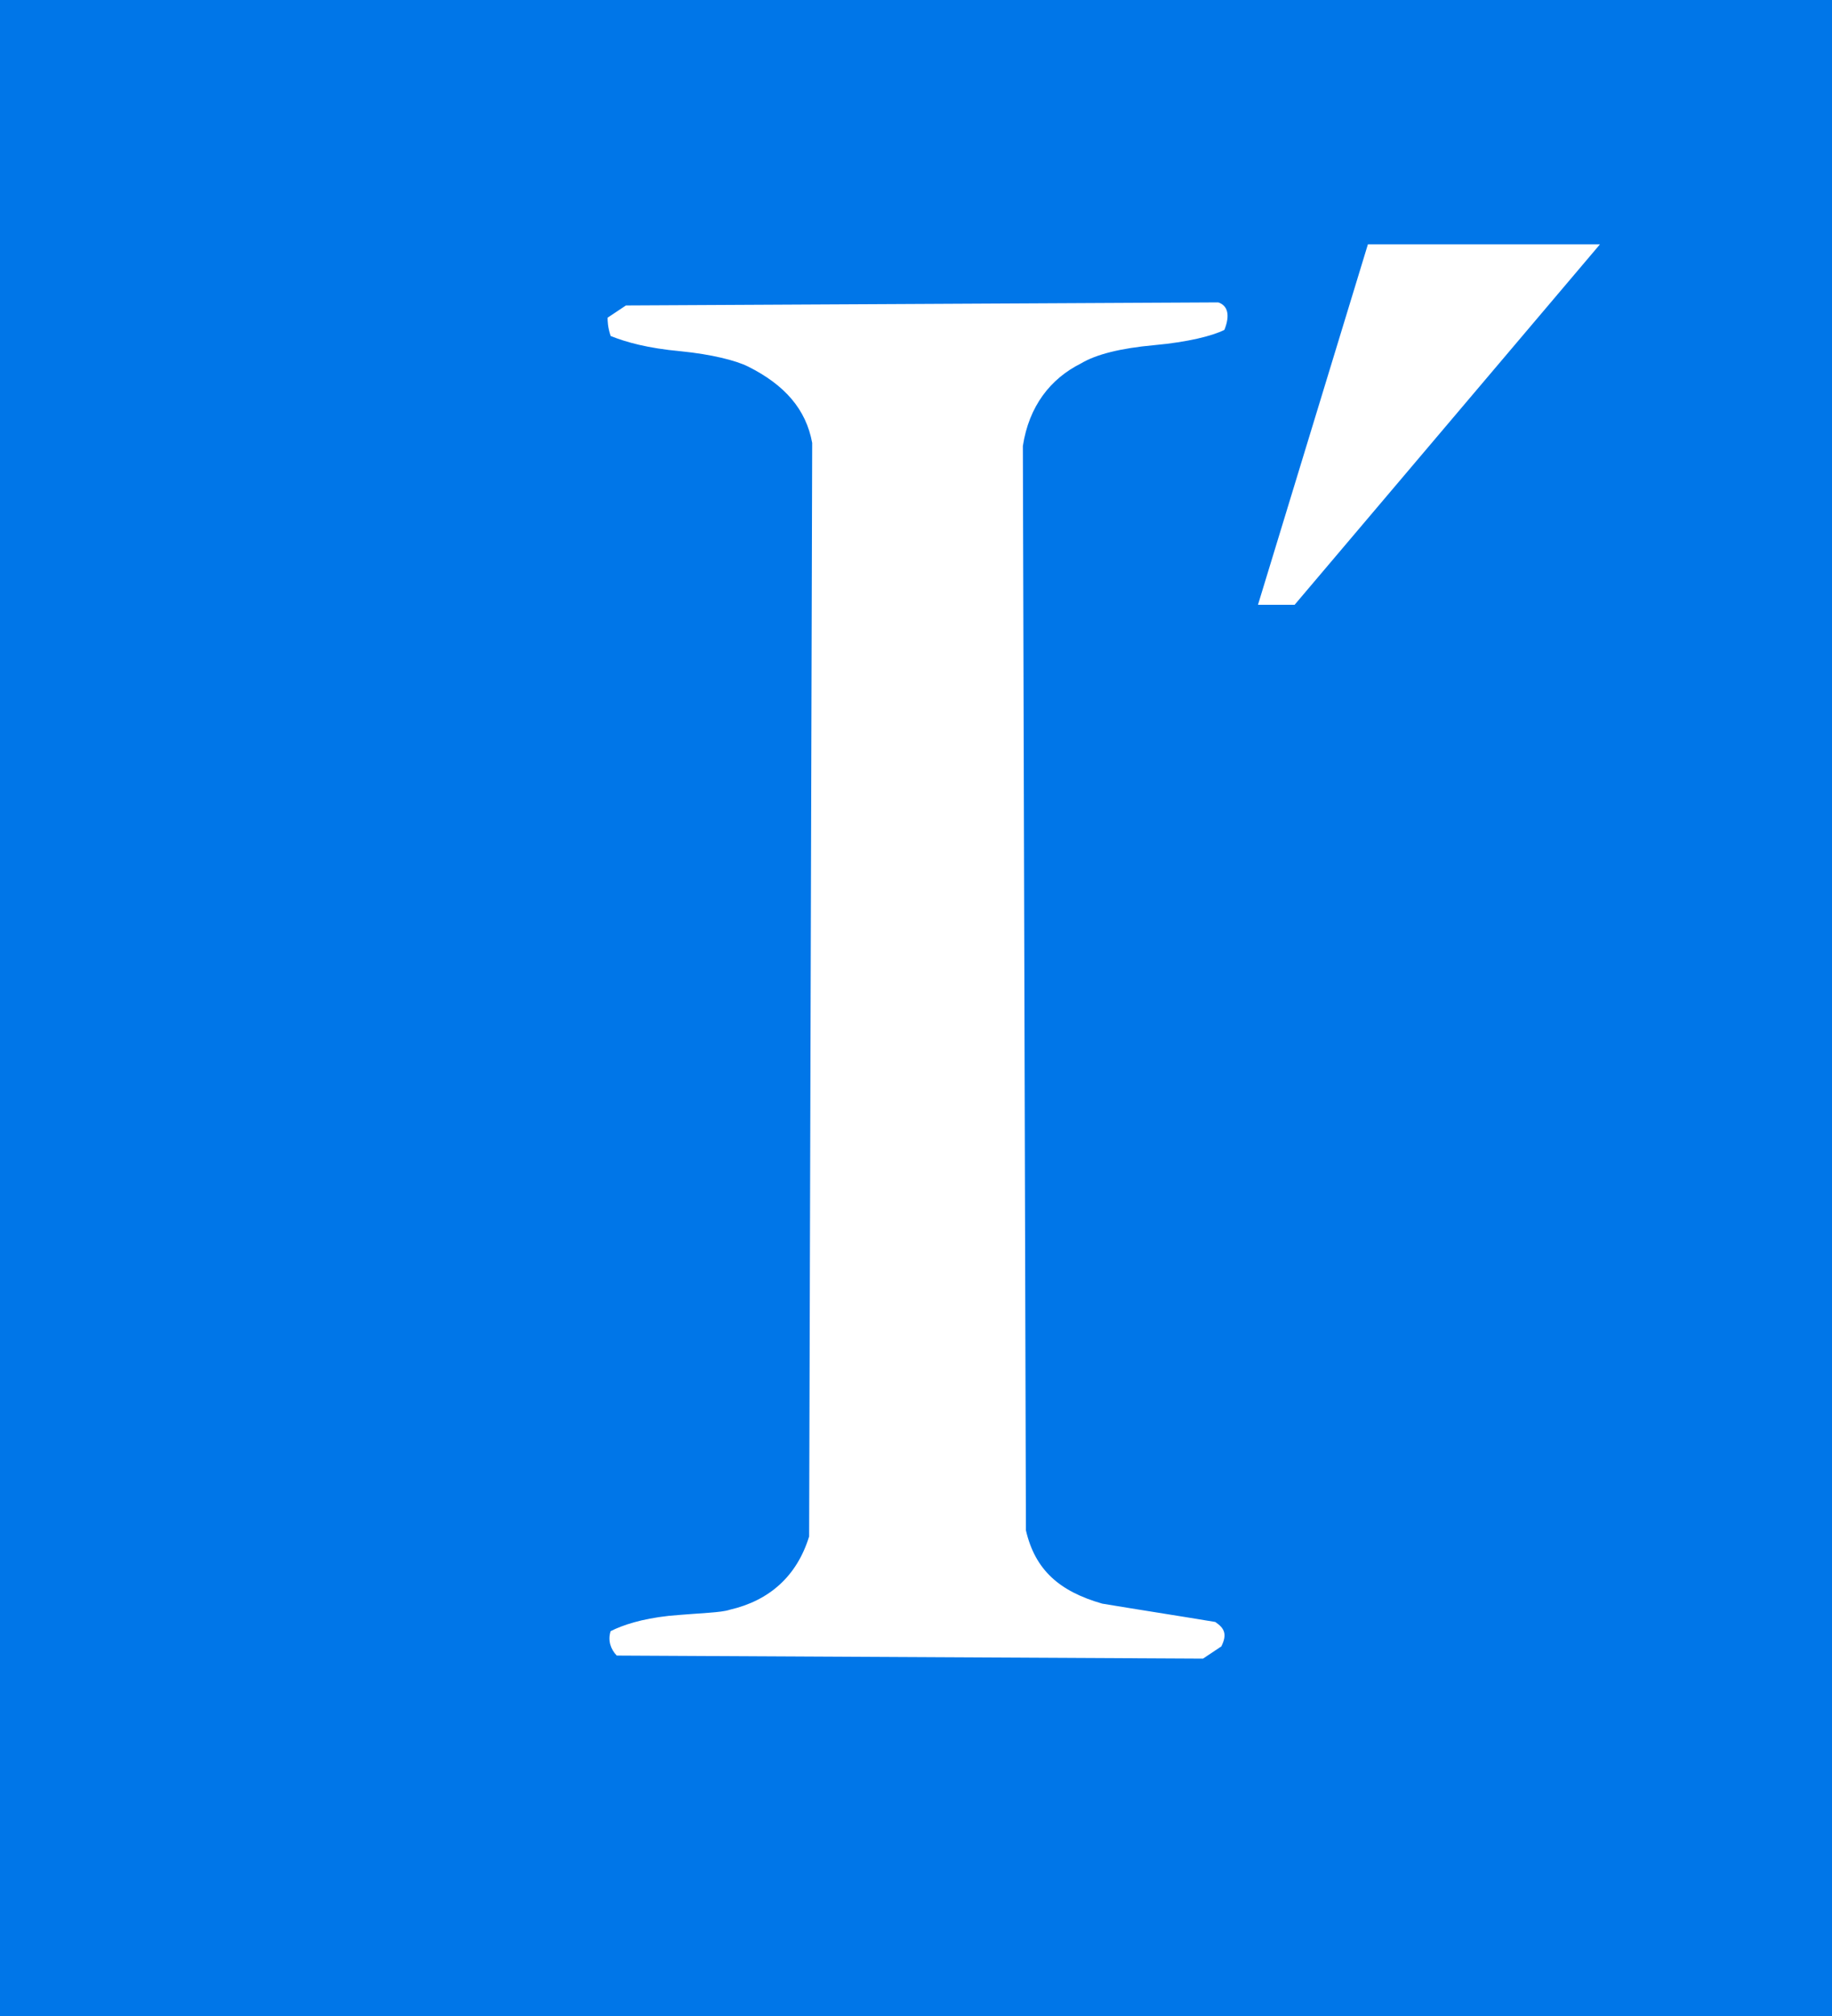 <?xml version="1.0" encoding="utf-8"?>
<!-- Generator: Adobe Illustrator 18.1.0, SVG Export Plug-In . SVG Version: 6.00 Build 0)  -->
<!DOCTYPE svg PUBLIC "-//W3C//DTD SVG 1.1//EN" "http://www.w3.org/Graphics/SVG/1.1/DTD/svg11.dtd">
<svg version="1.1" id="Camada_1" xmlns="http://www.w3.org/2000/svg" xmlns:xlink="http://www.w3.org/1999/xlink" x="0px" y="0px"
	 viewBox="0 0 60 66" enable-background="new 0 0 60 66" xml:space="preserve">
<g>
	<rect fill="#0076E8" width="60" height="66"/>
	<path fill="#FFFFFF" d="M40,53.9c0.2-0.4,0.1-0.6-0.2-0.8c-1.2-0.2-2.5-0.4-3.7-0.6c-1.4-0.4-2.2-1.1-2.5-2.4l-0.1-35.5
		c0.2-1.3,0.9-2.2,1.9-2.7c0.5-0.3,1.3-0.5,2.4-0.6c1.1-0.1,1.9-0.3,2.3-0.5c0.2-0.5,0.1-0.8-0.2-0.9L20.5,10l-0.6,0.4
		c0,0.1,0,0.3,0.1,0.6c0.5,0.2,1.2,0.4,2.3,0.5c1,0.1,1.8,0.3,2.2,0.5c1.2,0.6,1.9,1.4,2.1,2.5l-0.1,35.8c-0.4,1.3-1.3,2.1-2.6,2.4
		c-0.3,0.1-0.9,0.1-2,0.2c-0.9,0.1-1.5,0.3-1.9,0.5c-0.1,0.3,0,0.6,0.2,0.8l19.2,0.1L40,53.9z"/>
	<g>
		<path fill="#FFFFFF" d="M52.4,8L42.4,19.8h-1.2L44.8,8H52.4z"/>
	</g>
</g>
</svg>
